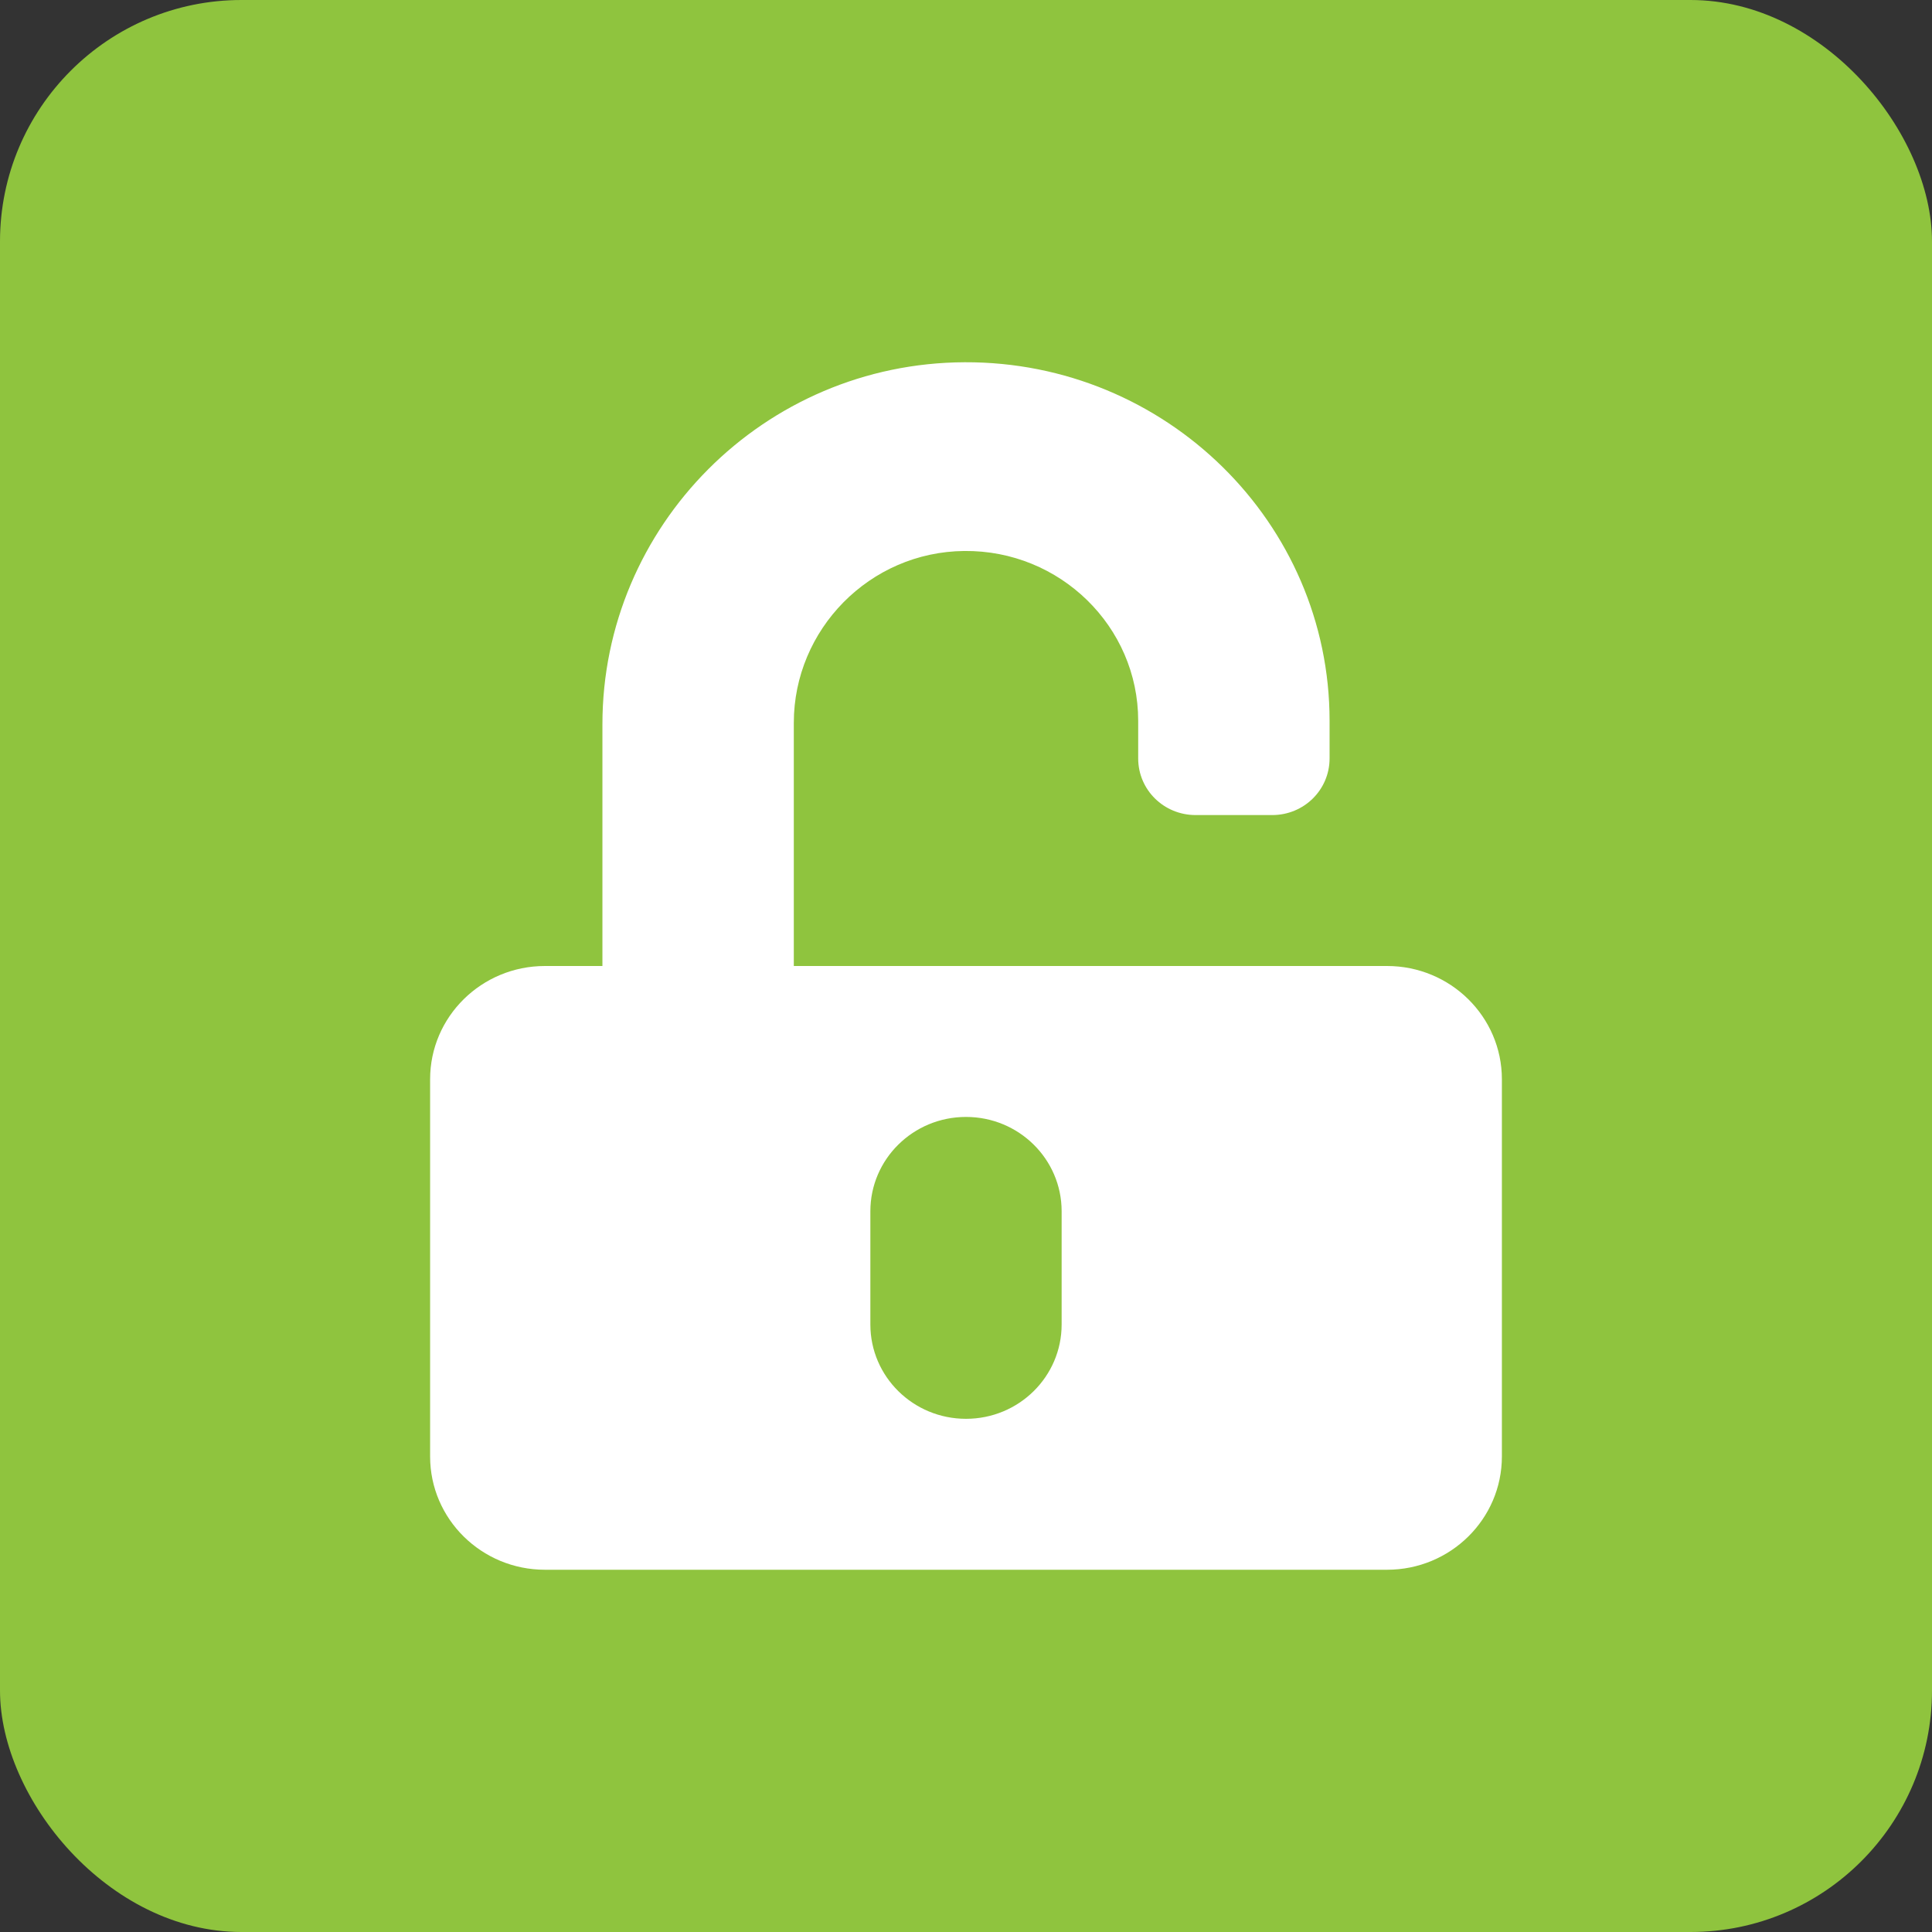 <svg width="16" height="16" viewBox="0 0 16 16" fill="none" xmlns="http://www.w3.org/2000/svg">
<rect x="0" y="0" width="16" height="16" fill="#333333" stroke="none"/>
<rect width="16" height="16" rx="2" fill="#8FC43E"/>
<path d="M11.487 8H6.574V5.986C6.574 5.213 7.202 4.57 7.986 4.563C8.779 4.555 9.426 5.189 9.426 5.969V6.281C9.426 6.541 9.638 6.75 9.902 6.75H10.536C10.799 6.75 11.011 6.541 11.011 6.281V5.969C11.011 4.328 9.654 2.994 7.99 3C6.326 3.006 4.989 4.357 4.989 5.998V8H4.513C3.988 8 3.562 8.42 3.562 8.938V12.062C3.562 12.58 3.988 13 4.513 13H11.487C12.012 13 12.438 12.58 12.438 12.062V8.938C12.438 8.42 12.012 8 11.487 8ZM8.792 10.969C8.792 11.4 8.438 11.75 8 11.75C7.562 11.75 7.208 11.4 7.208 10.969V10.031C7.208 9.6 7.562 9.25 8 9.25C8.438 9.25 8.792 9.6 8.792 10.031V10.969Z" fill="white"/>
</svg>
